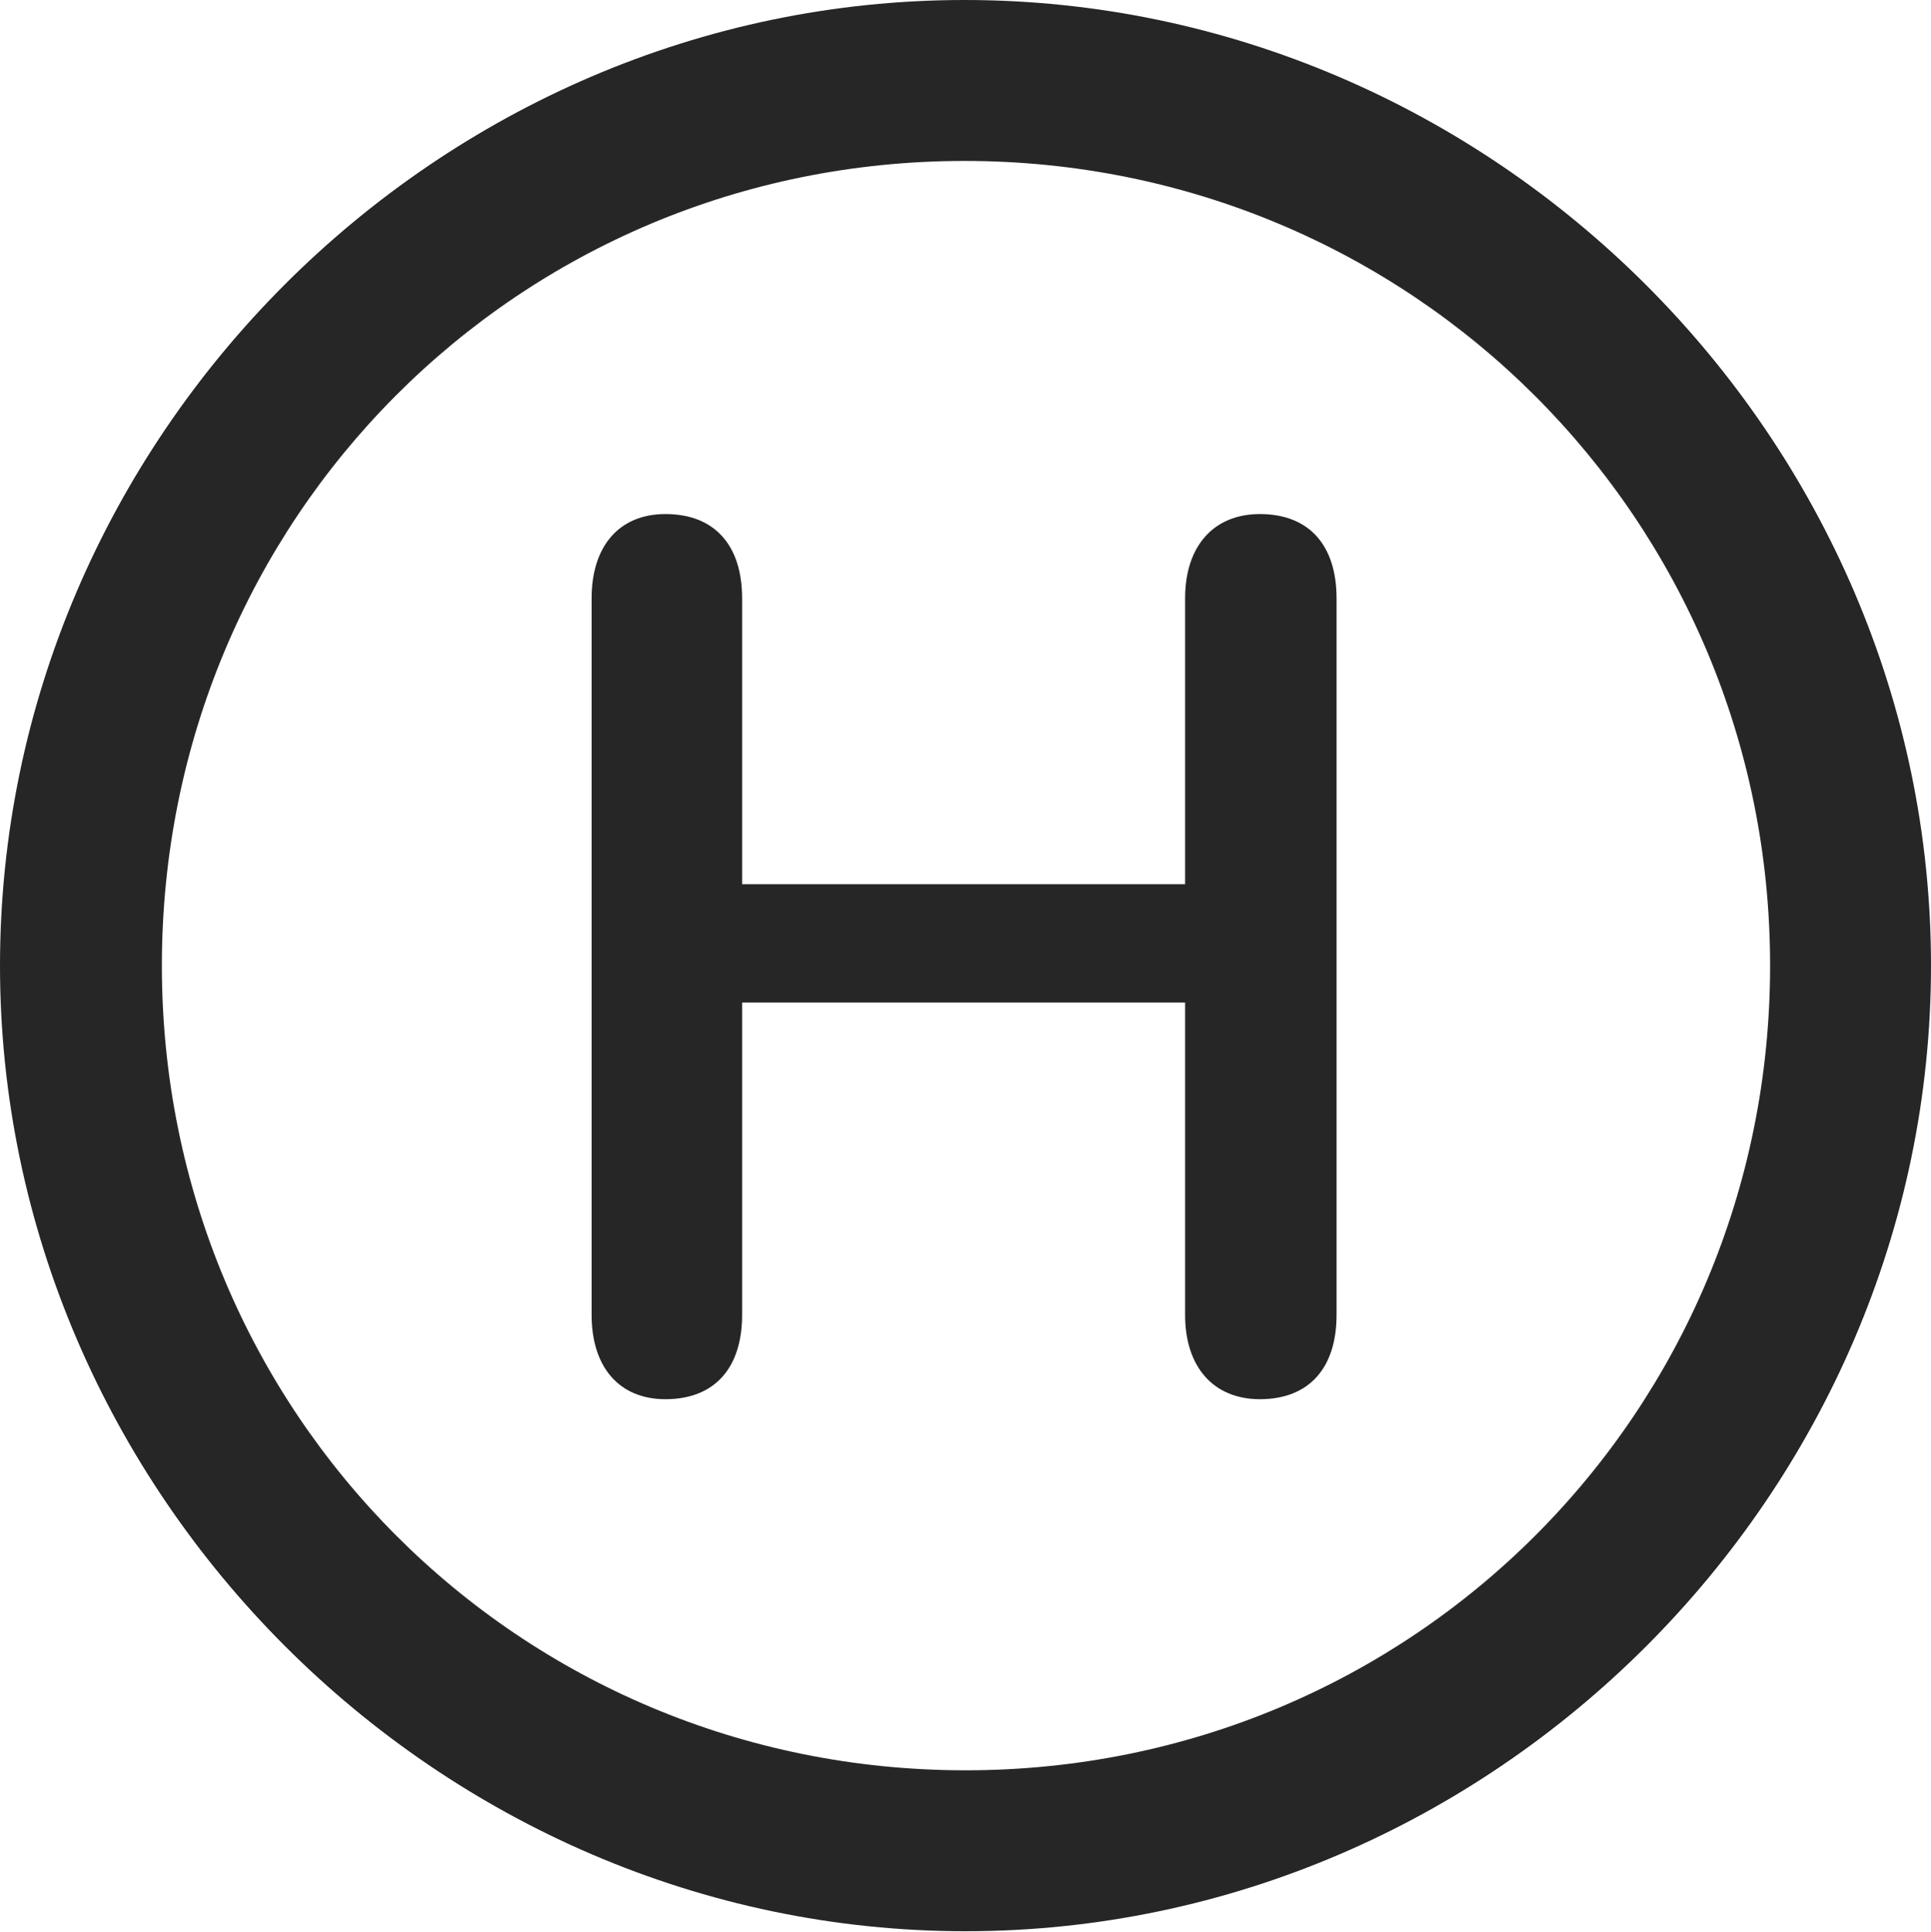 <?xml version="1.0" encoding="UTF-8"?>
<!--Generator: Apple Native CoreSVG 232.5-->
<!DOCTYPE svg
PUBLIC "-//W3C//DTD SVG 1.1//EN"
       "http://www.w3.org/Graphics/SVG/1.1/DTD/svg11.dtd">
<svg version="1.1" xmlns="http://www.w3.org/2000/svg" xmlns:xlink="http://www.w3.org/1999/xlink" width="99.609" height="99.658">
 <g>
  <rect height="99.658" opacity="0" width="99.609" x="0" y="0"/>
  <path d="M49.805 99.609C77.051 99.609 99.609 77.002 99.609 49.805C99.609 22.559 77.002 0 49.756 0C22.559 0 0 22.559 0 49.805C0 77.002 22.607 99.609 49.805 99.609ZM49.805 91.309C26.758 91.309 8.35 72.852 8.35 49.805C8.35 26.758 26.709 8.301 49.756 8.301C72.803 8.301 91.309 26.758 91.309 49.805C91.309 72.852 72.852 91.309 49.805 91.309Z" fill="#000000" fill-opacity="0.85"/>
  <path d="M34.326 72.168C36.865 72.168 38.281 70.557 38.281 67.822L38.281 51.709L61.133 51.709L61.133 67.822C61.133 70.508 62.598 72.168 64.99 72.168C67.529 72.168 68.945 70.557 68.945 67.822L68.945 30.859C68.945 28.125 67.529 26.514 64.99 26.514C62.598 26.514 61.133 28.174 61.133 30.859L61.133 45.605L38.281 45.605L38.281 30.859C38.281 28.125 36.865 26.514 34.326 26.514C31.934 26.514 30.518 28.174 30.518 30.859L30.518 67.822C30.518 70.508 31.934 72.168 34.326 72.168Z" fill="#000000" fill-opacity="0.85"/>
 </g>
</svg>
